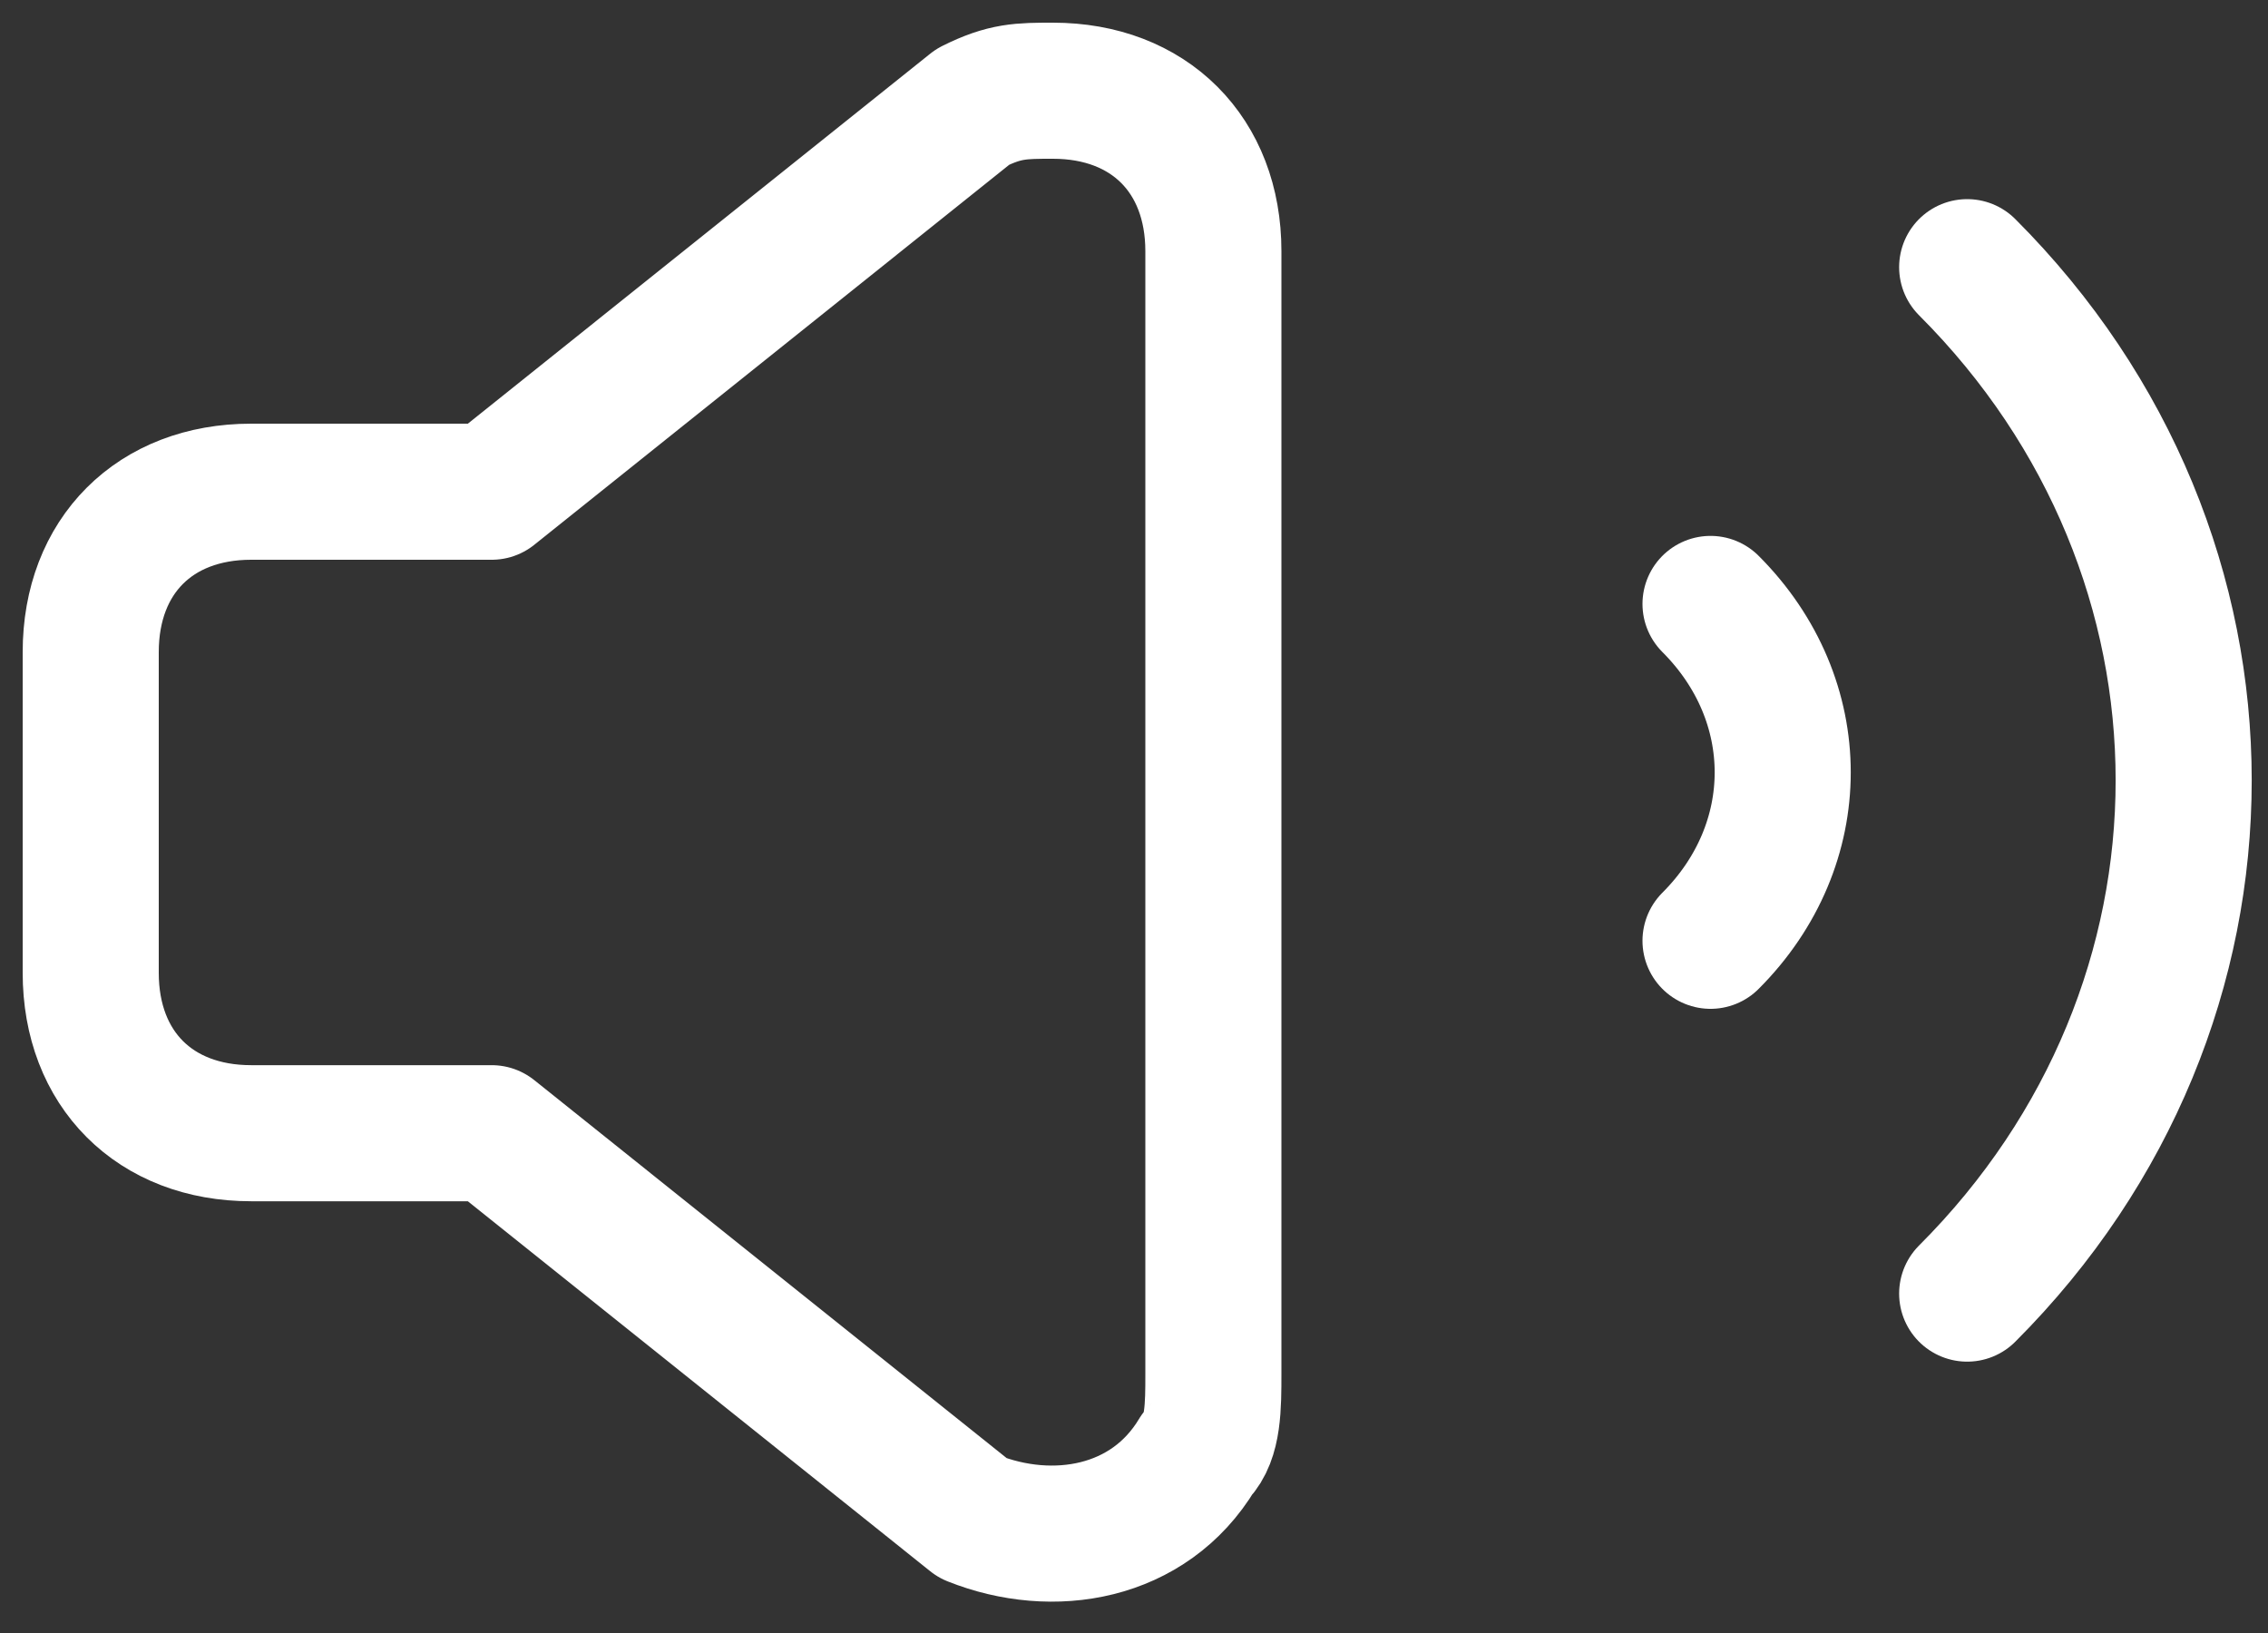 <svg width="25" height="18" viewBox="0 0 25 18" fill="none" xmlns="http://www.w3.org/2000/svg">
<rect x="0" y="0" width="25" height="18" fill="#333333" stroke="none"/>
<path d="M2.768 5.42C1.707 5.42 1 6.127 1 7.188V10.723C1 11.784 1.707 12.491 2.768 12.491H5.42L10.723 16.734C11.607 17.087 12.668 16.911 13.198 16.027C13.375 15.85 13.375 15.496 13.375 15.143V2.768C13.375 1.707 12.668 1 11.607 1C11.254 1 11.077 1 10.723 1.177L5.42 5.42H2.768Z" stroke="white" stroke-width="1.5" stroke-linecap="round" stroke-linejoin="round"/>
<path d="M18.855 6.657C19.916 7.718 19.916 9.309 18.855 10.37" stroke="white" stroke-width="1.5" stroke-linecap="round" stroke-linejoin="round"/>
<path d="M21.684 2.945C24.866 6.127 24.866 11.077 21.684 14.259" stroke="white" stroke-width="1.5" stroke-linecap="round" stroke-linejoin="round"/>
</svg>
